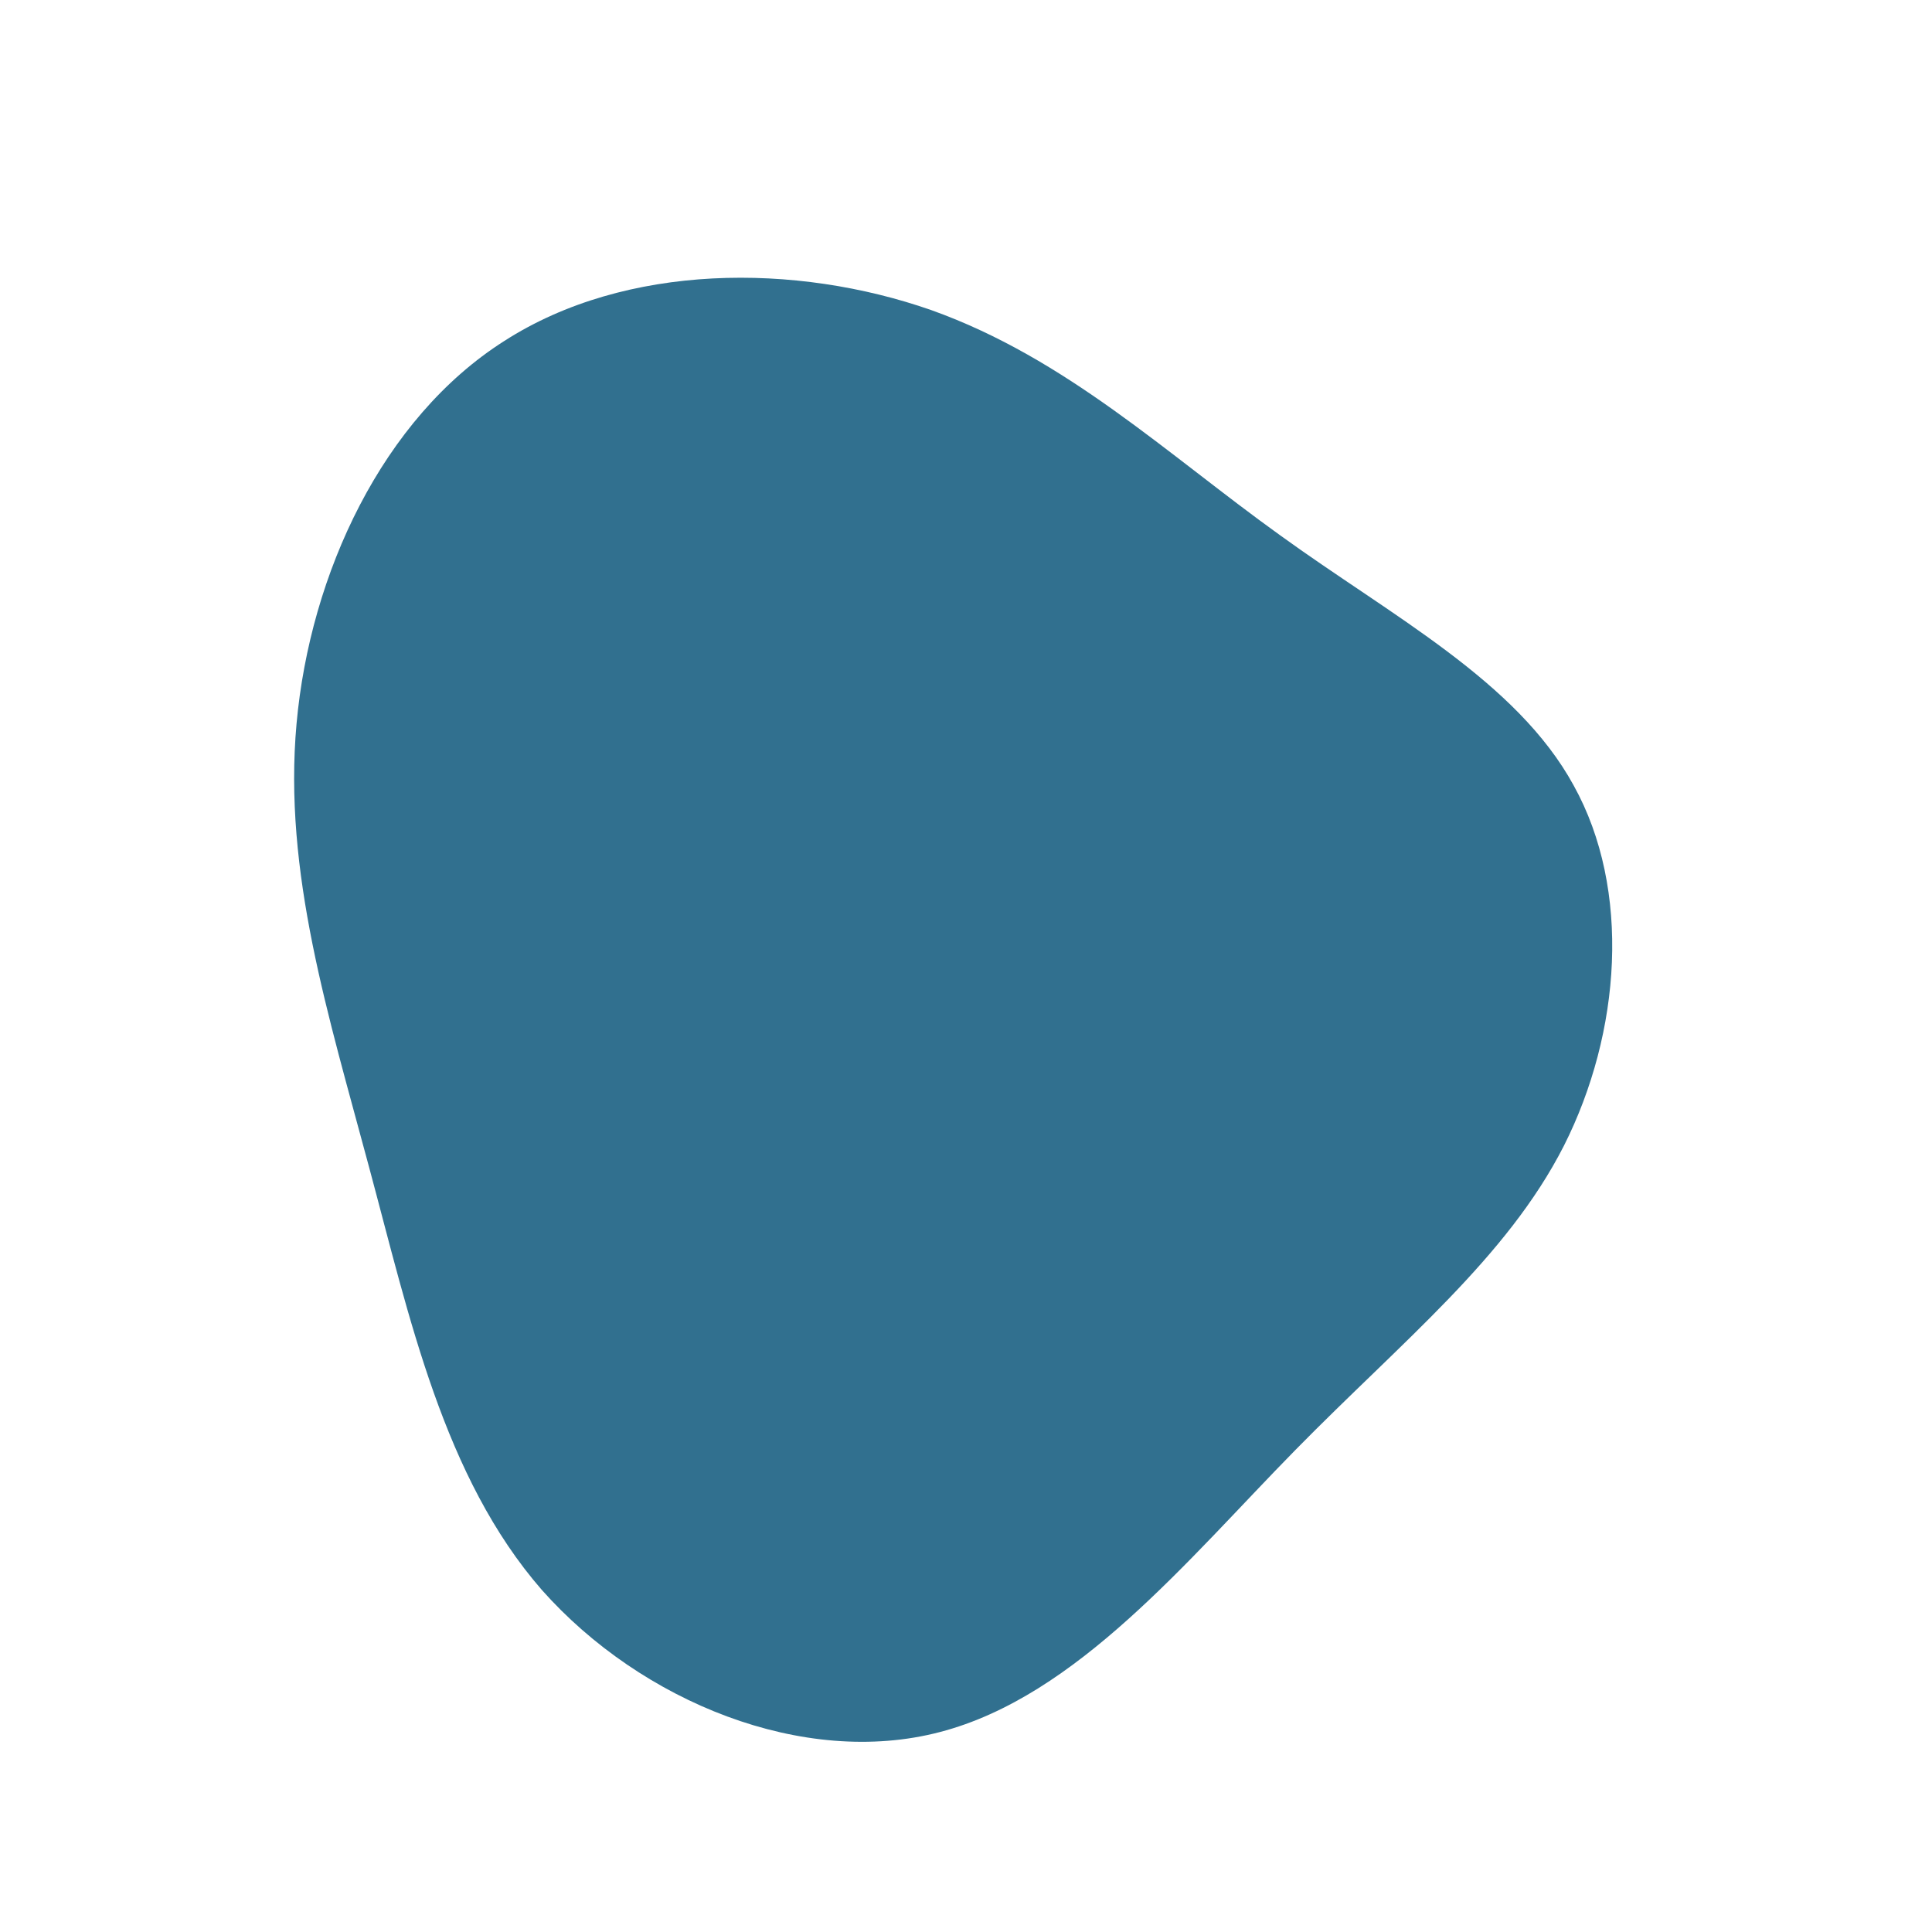 <svg viewBox="0 0 200 200" xmlns="http://www.w3.org/2000/svg">
  <path fill="#31708F" d="M32.5,-44.6C44.1,-36.2,57,-29.5,62.9,-18.7C68.9,-7.9,67.8,6.9,61.9,18.6C56,30.2,45.2,38.8,34.1,50.1C22.9,61.5,11.5,75.6,-2.7,79.3C-16.8,83,-33.6,76.2,-43.9,64.6C-54.1,52.9,-57.6,36.4,-61.8,20.8C-66,5.1,-70.7,-9.7,-69.3,-25.1C-67.9,-40.6,-60.4,-56.7,-47.8,-64.7C-35.2,-72.8,-17.6,-72.8,-3.6,-67.9C10.4,-62.9,20.8,-53,32.5,-44.6Z" transform="translate(100 100)" />
</svg>